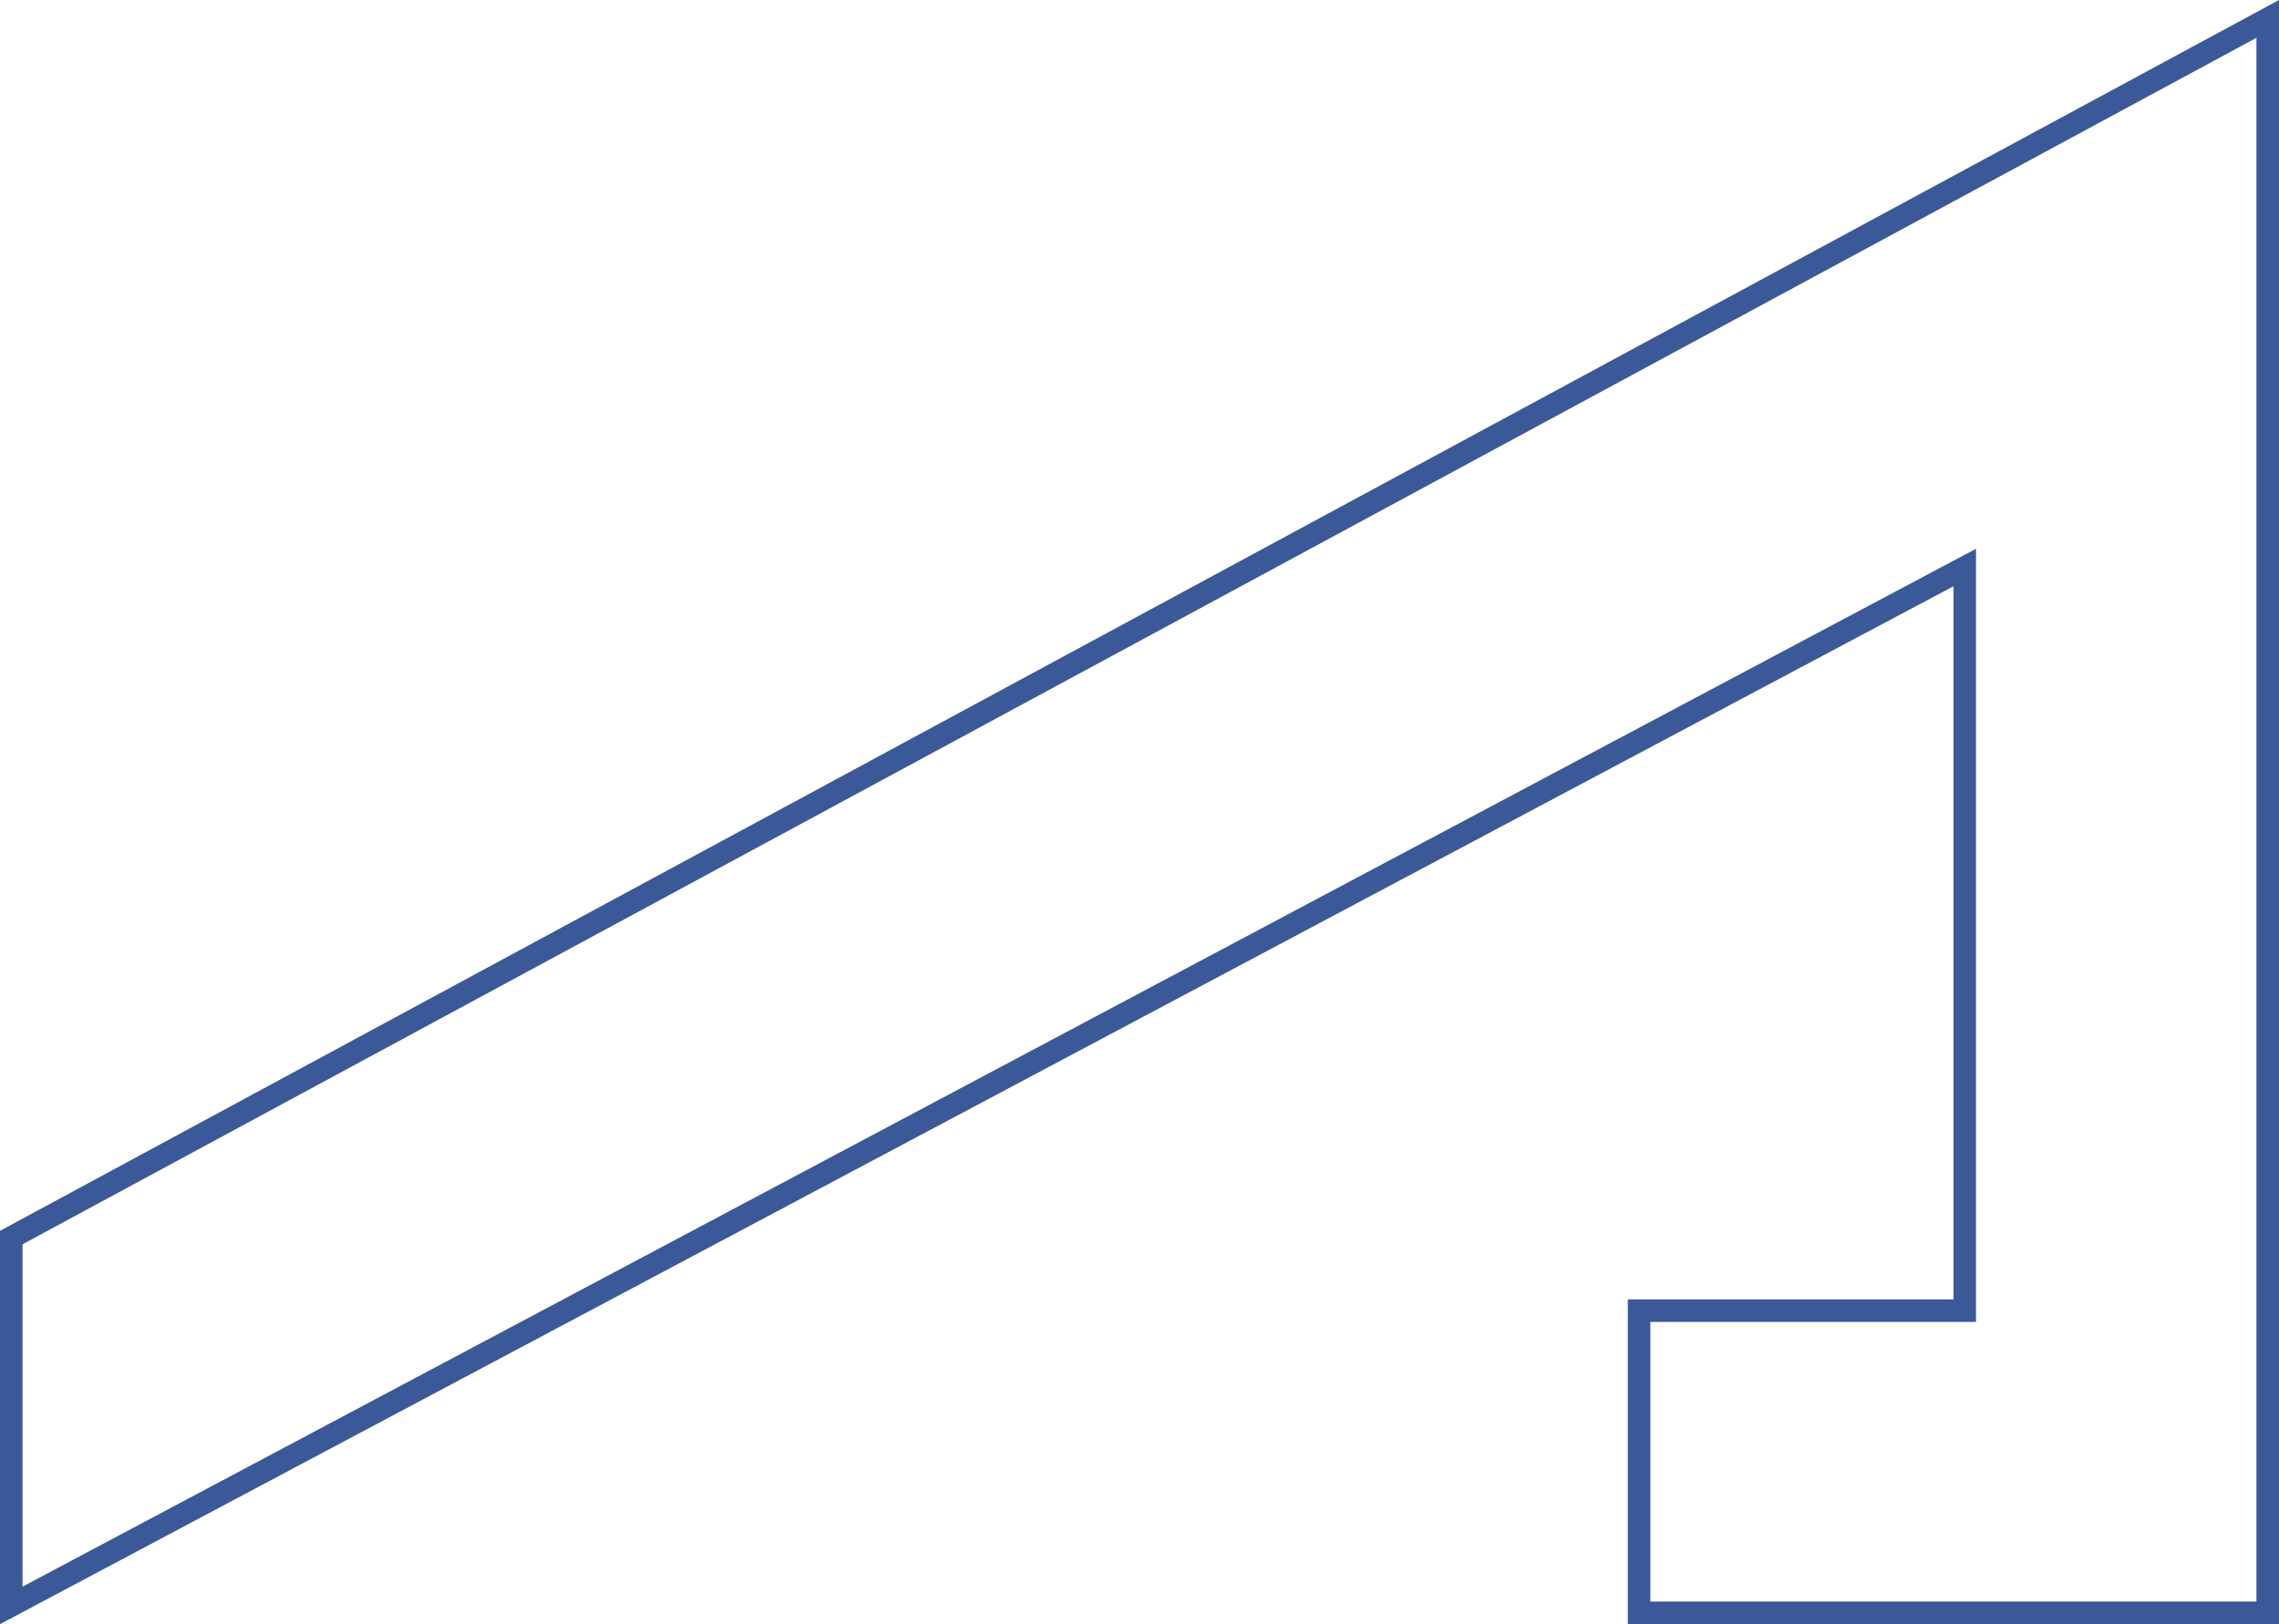 <svg width="101" height="72" viewBox="0 0 101 72" fill="none" xmlns="http://www.w3.org/2000/svg">
<path d="M86.573 58.102H87.073V57.602V25.99V25.158L86.338 25.548L0.5 71.168V54.862L100.5 0.838V71.5H72.64V58.102H86.567H86.573Z" stroke="#3B5998"/>
</svg>
